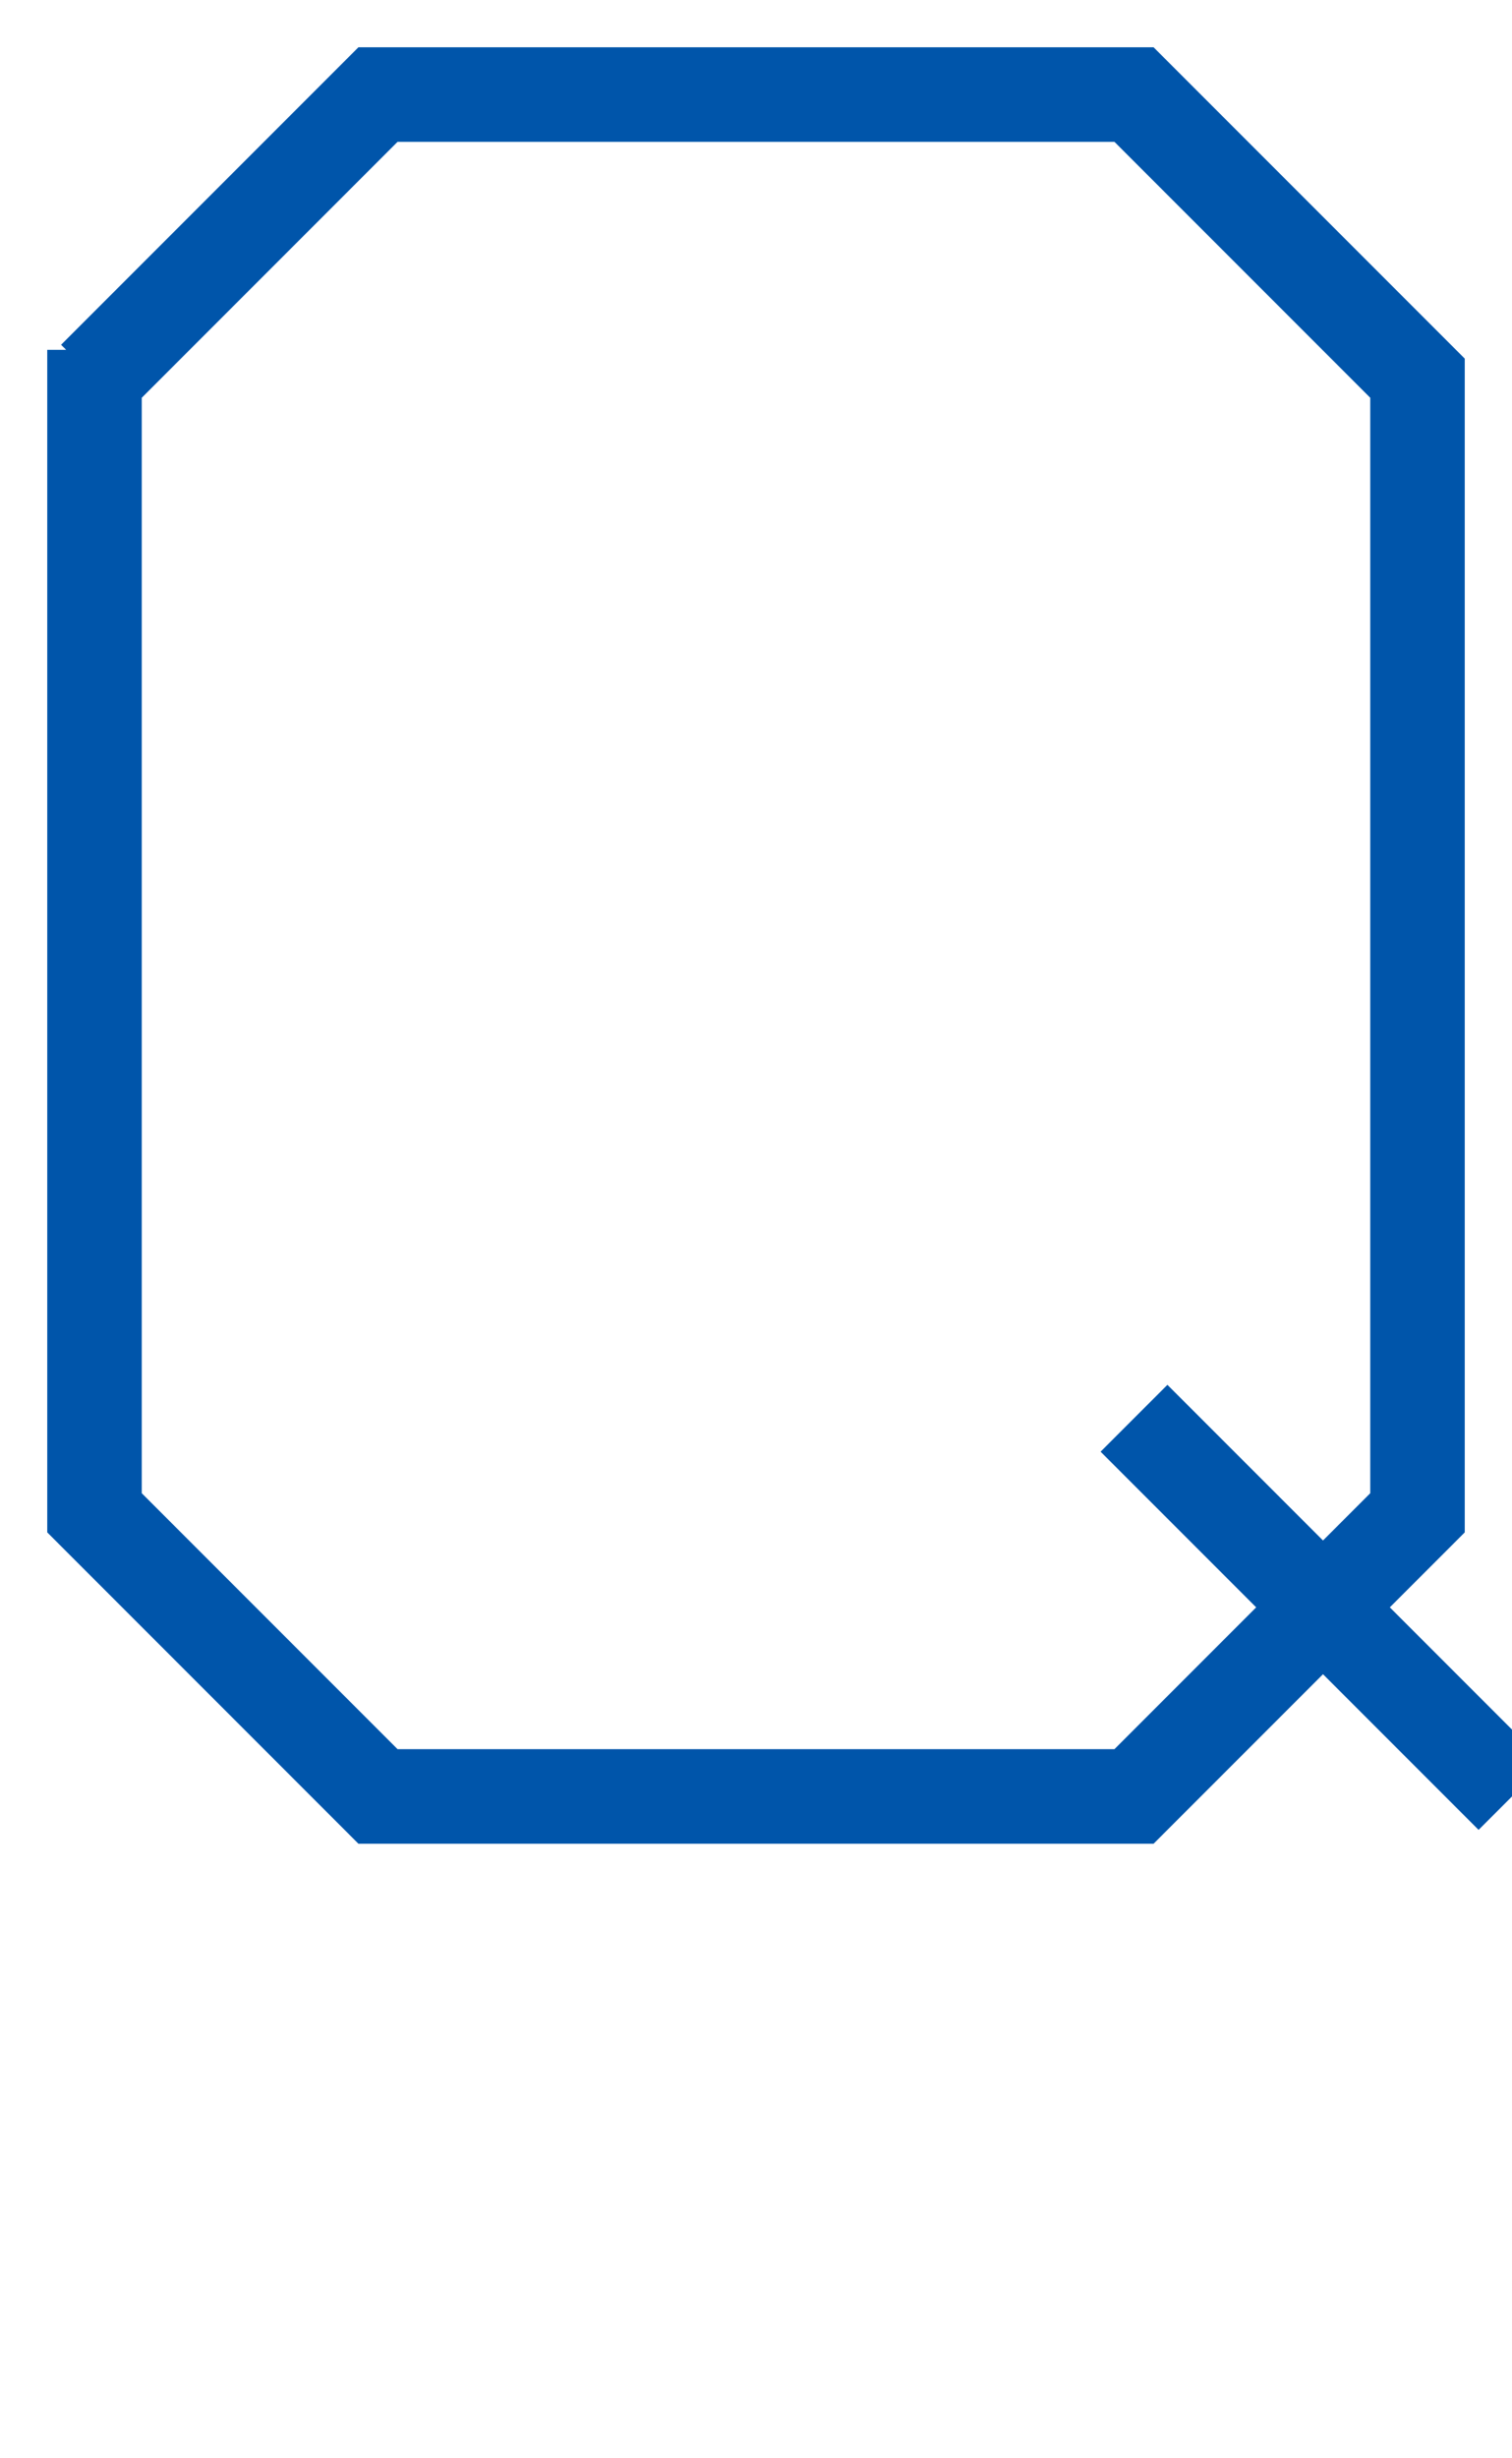 <svg width="80" height="130" viewBox="0 0 80 130" xmlns="http://www.w3.org/2000/svg">
    <g>
        <polyline points="5, 20 20, 5 60, 5 75, 20 75, 80 60, 95 20, 95 5, 80, 5, 18.5" fill="none" stroke="#0055aa" stroke-width="5" filter="url(#glow)" />
        <polyline points="80, 95 60, 75" fill="none" stroke="#0055aa" stroke-width="5" filter="url(#glow)" />
    </g>
</svg>